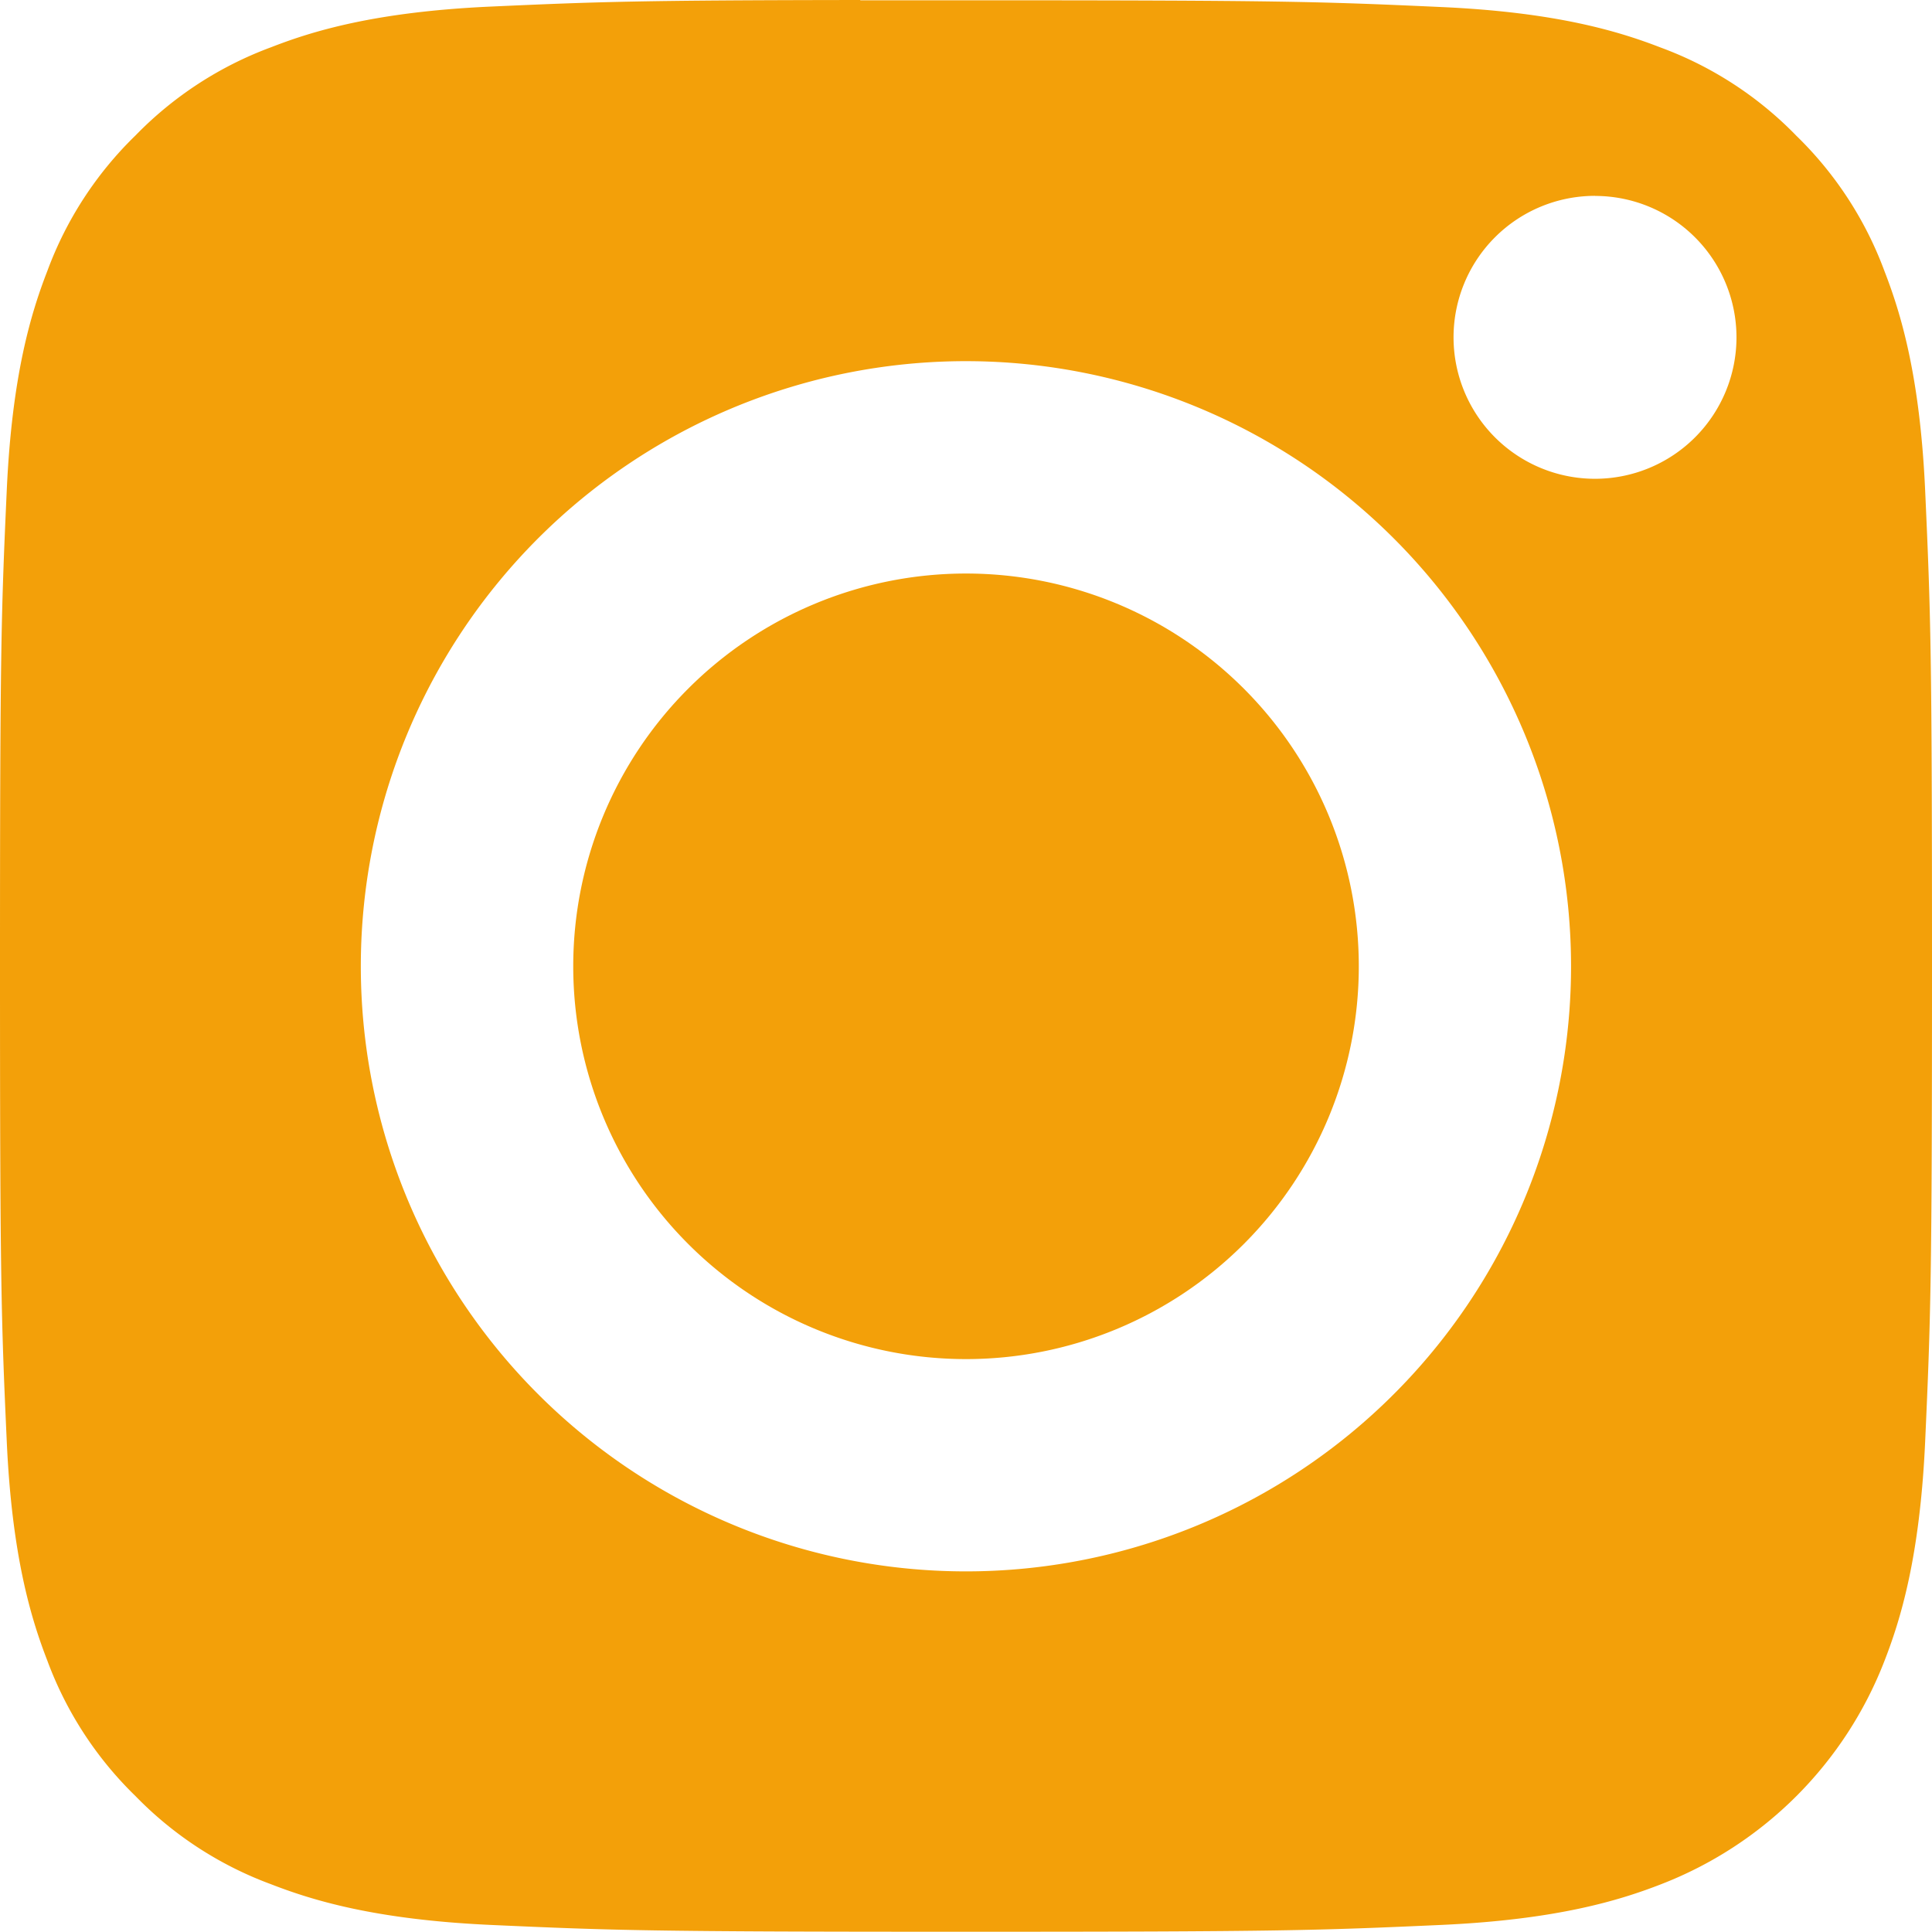 <svg xmlns="http://www.w3.org/2000/svg" viewBox="0 0 464.33 464.27"><defs><style>.cls-1{fill:#f3a009;fill-rule:evenodd;}</style></defs><g id="Layer_2" data-name="Layer 2"><g id="Layer_1-2" data-name="Layer 1"><path class="cls-1" d="M206.76.07c7.54,0,16,0,25.41,0,75.61,0,84.57.27,114.43,1.63,27.62,1.26,42.6,5.88,52.59,9.75a87.63,87.63,0,0,1,32.54,21.18A87.81,87.81,0,0,1,452.92,65.2c3.88,10,8.5,25,9.76,52.57,1.35,29.85,1.65,38.82,1.65,114.4s-.3,84.55-1.65,114.4c-1.27,27.62-5.88,42.6-9.76,52.57a93.89,93.89,0,0,1-53.73,53.72c-10,3.89-25,8.49-52.59,9.76-29.85,1.35-38.82,1.65-114.43,1.65s-84.59-.3-114.44-1.65c-27.61-1.28-42.6-5.89-52.59-9.77a87.74,87.74,0,0,1-32.57-21.18,87.86,87.86,0,0,1-21.19-32.55c-3.88-10-8.49-25-9.75-52.57C.27,316.7,0,307.73,0,232.1s.27-84.55,1.63-114.4C2.89,90.09,7.5,75.1,11.38,65.12A87.68,87.68,0,0,1,32.57,32.55,87.89,87.89,0,0,1,65.14,11.36c10-3.9,25-8.5,52.59-9.77C143.85.41,154,.06,206.76,0Zm176.58,47a34,34,0,1,0,34,34A34,34,0,0,0,383.34,47.09ZM232.17,86.8A145.43,145.43,0,1,0,377.58,232.24,145.45,145.45,0,0,0,232.17,86.8Z"/><path class="cls-1" d="M232.17,137.84a94.4,94.4,0,1,1-94.4,94.4A94.4,94.4,0,0,1,232.17,137.84Z"/></g></g></svg>